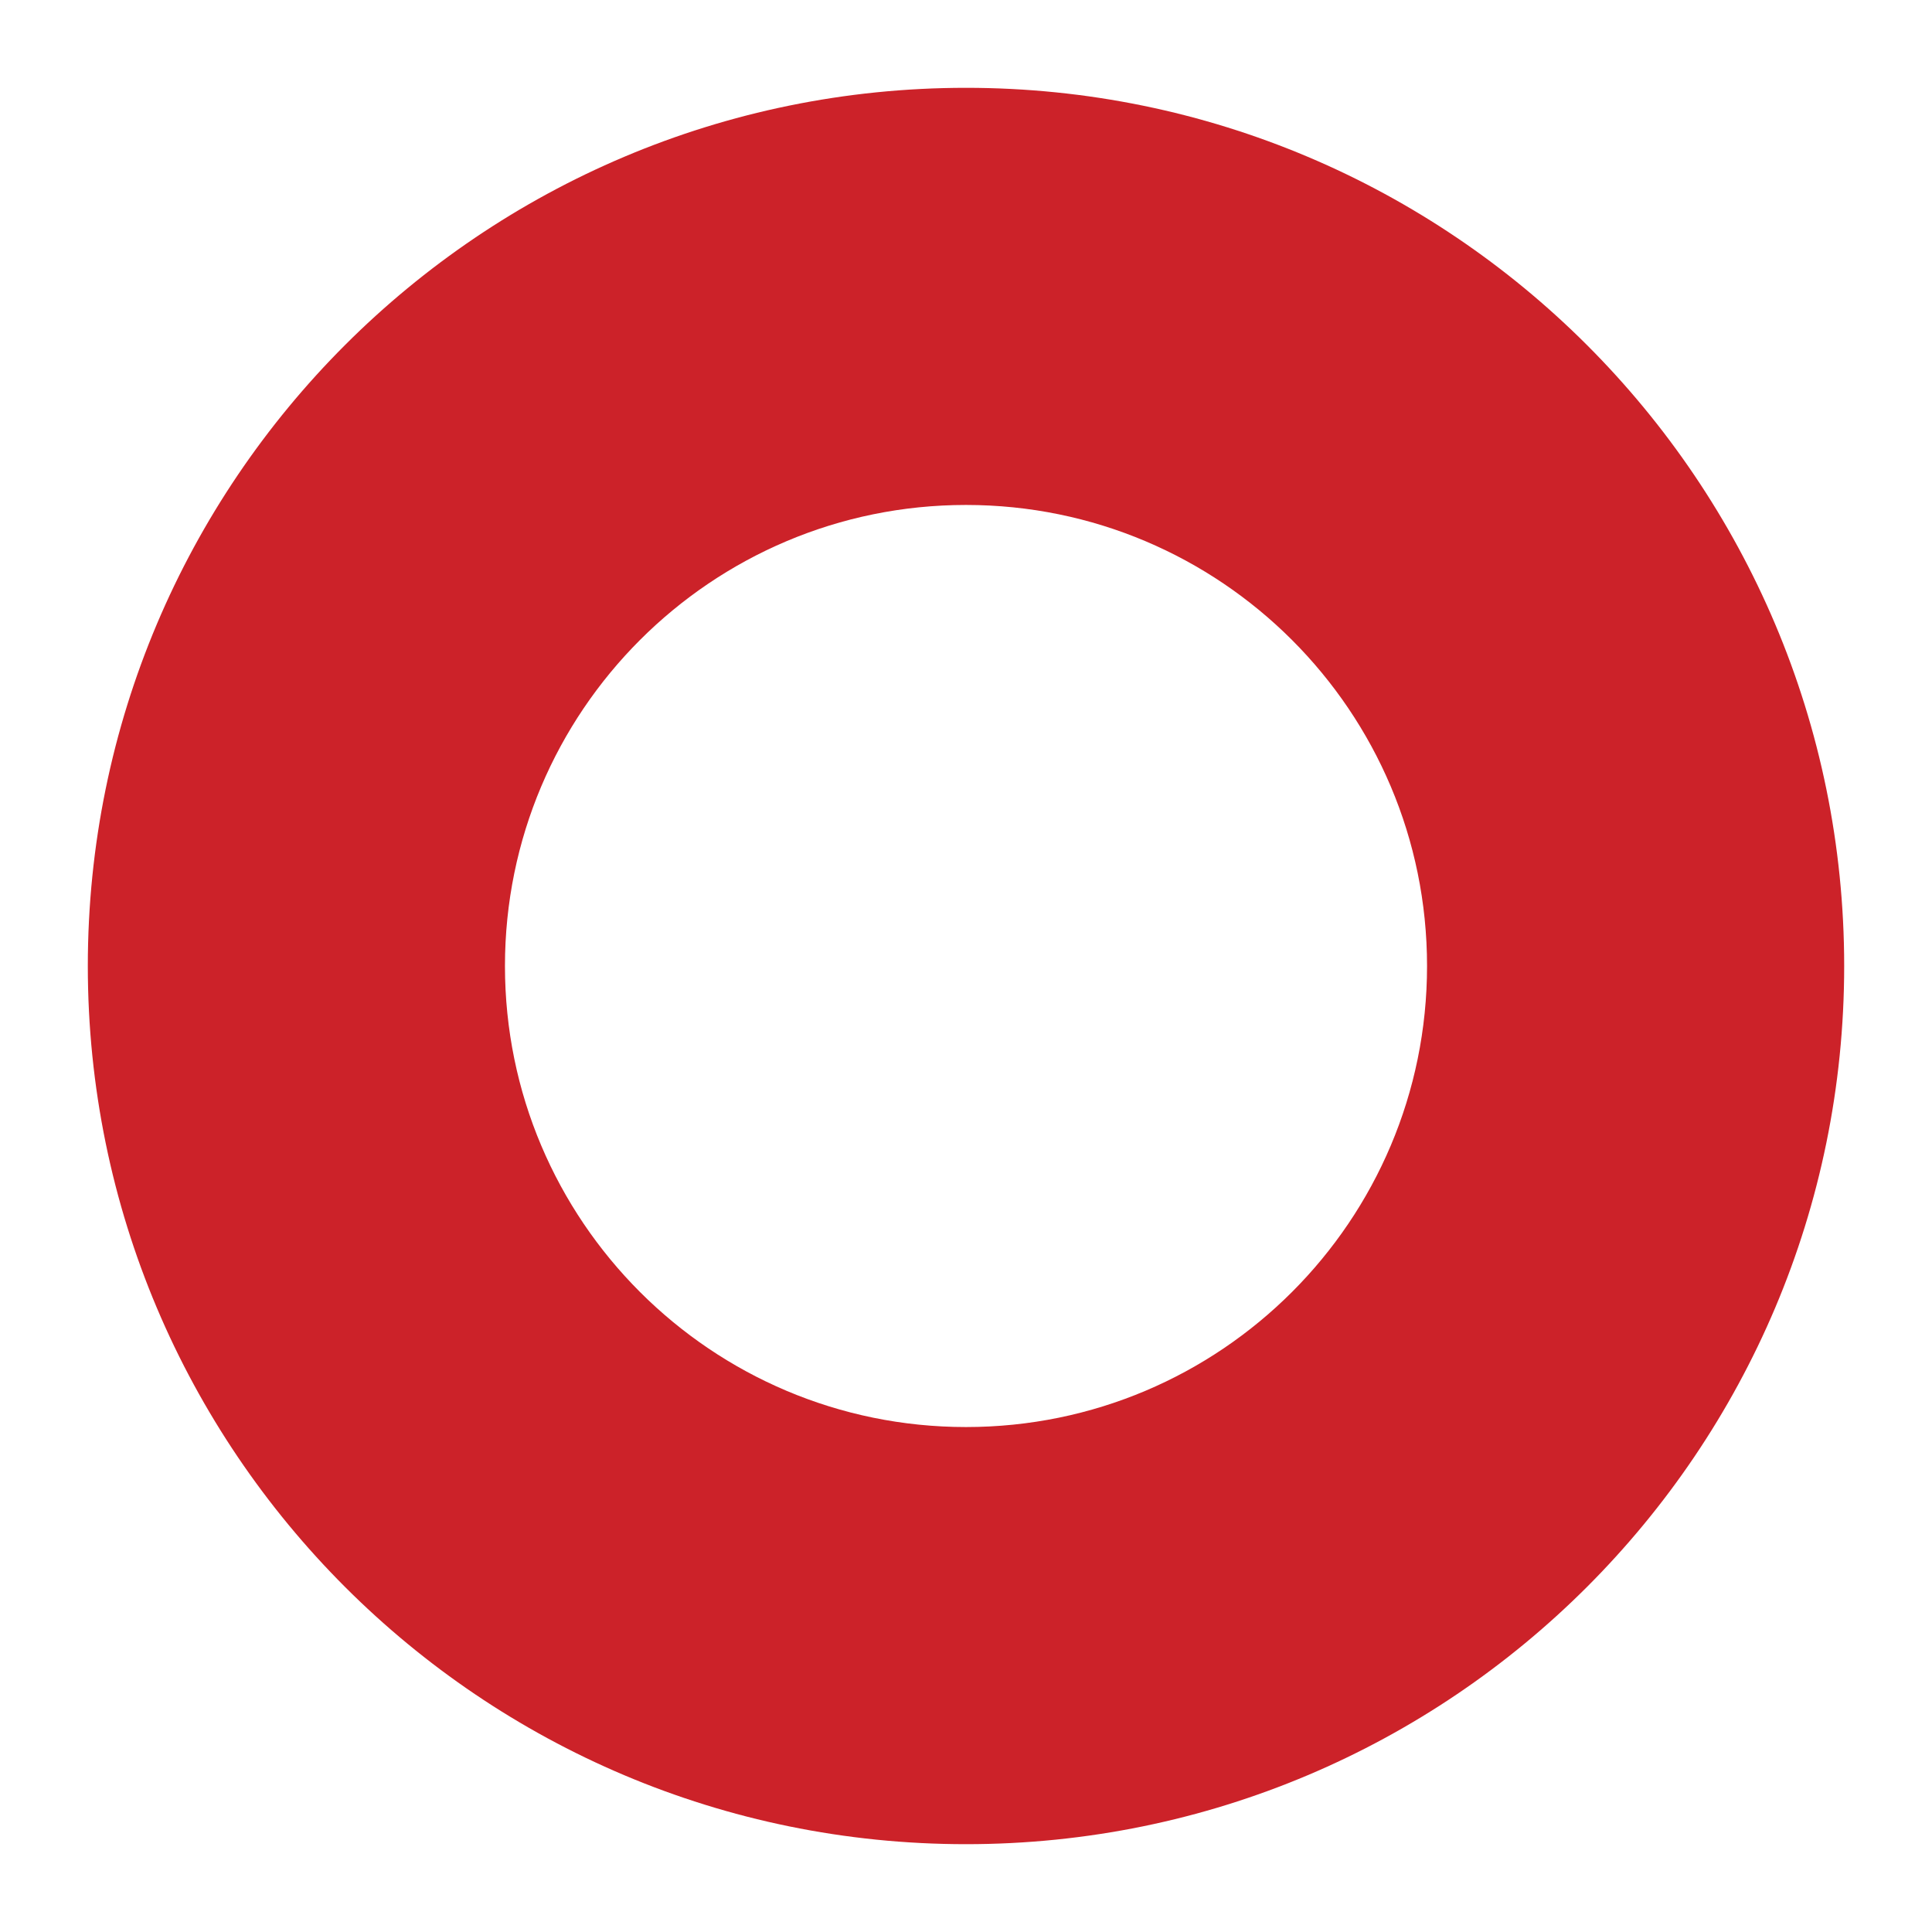 <?xml version="1.0" encoding="utf-8"?>
<svg version="1.1" xmlns="http://www.w3.org/2000/svg" x="0px" y="0px" width="110px" height="110px" viewBox="0 0 110 110" enable-background="new 0 0 110 110" xml:space="preserve">
<path fill="#CC2229" d="M55,5C27.386,5,5,27.386,5,55c0,27.614,22.386,50,50,50s50-22.386,50-50C105,27.386,82.614,5,55,5z M55,81.25c-14.497,0-26.25-11.753-26.25-26.25S40.503,28.75,55,28.75S81.25,40.503,81.25,55S69.497,81.25,55,81.25z"/>
</svg>
